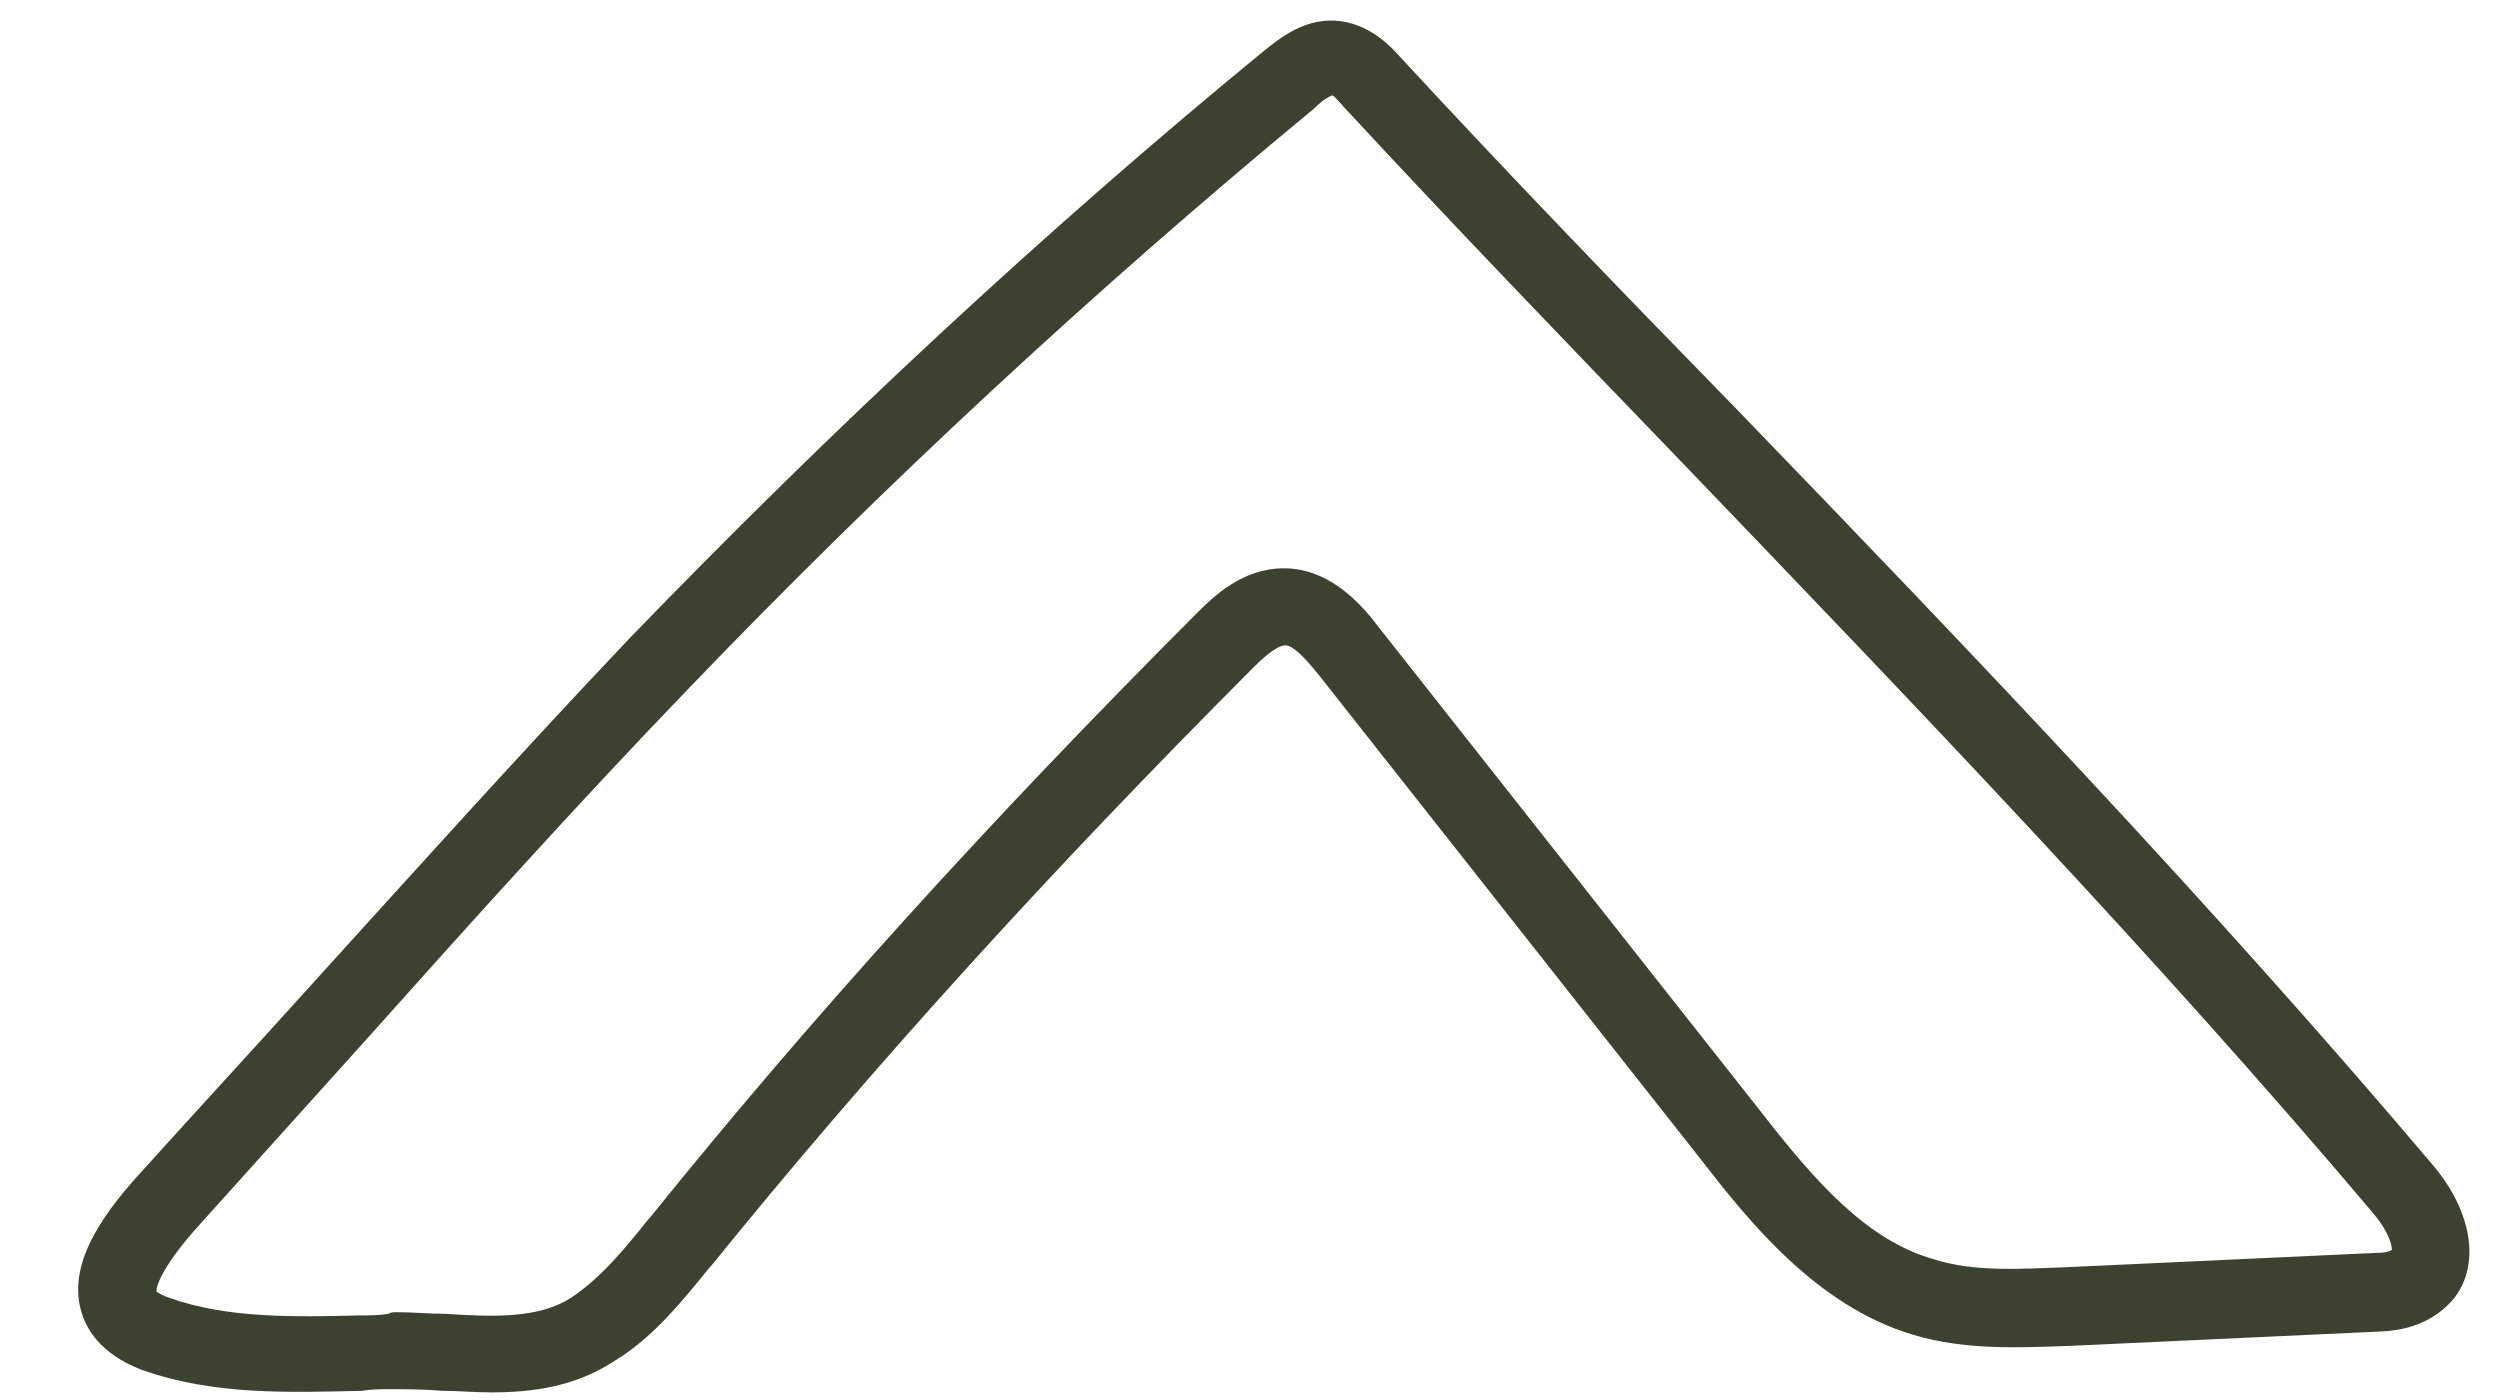 <svg width="25" height="14" viewBox="0 0 25 14" fill="none" xmlns="http://www.w3.org/2000/svg">
<path d="M4.919 13.924C4.742 13.924 4.581 13.908 4.419 13.908C4.242 13.892 4.064 13.892 3.903 13.892C3.806 13.892 3.71 13.892 3.629 13.908C2.903 13.924 2.145 13.956 1.419 13.699C1 13.539 0.855 13.283 0.806 13.09C0.677 12.593 1.081 12.08 1.435 11.695C1.984 11.086 2.532 10.493 3.081 9.884C4.129 8.729 5.21 7.527 6.306 6.372C8.306 4.304 10.435 2.316 12.645 0.504C12.79 0.392 13.064 0.152 13.435 0.216C13.71 0.264 13.903 0.456 14 0.568C15.097 1.755 16.242 2.941 17.355 4.08C19.71 6.517 22.129 9.05 24.339 11.663C24.726 12.128 24.806 12.657 24.532 12.994C24.419 13.122 24.21 13.299 23.806 13.315L20.694 13.459C20.21 13.475 19.661 13.507 19.129 13.347C18.161 13.058 17.484 12.208 17 11.583L13.194 6.757C13.129 6.677 12.951 6.453 12.855 6.453C12.758 6.453 12.597 6.613 12.532 6.677C10.484 8.729 8.71 10.685 7.113 12.657L7.097 12.673C6.822 13.01 6.532 13.379 6.129 13.619C5.758 13.86 5.339 13.924 4.919 13.924ZM3.968 13.122C4.129 13.122 4.29 13.138 4.452 13.138C4.935 13.17 5.387 13.186 5.71 12.978C6 12.786 6.242 12.497 6.484 12.192L6.5 12.176C8.113 10.172 9.903 8.2 11.968 6.132C12.129 5.972 12.419 5.683 12.839 5.683C13.322 5.683 13.645 6.084 13.79 6.276L17.597 11.102C18.145 11.807 18.661 12.401 19.339 12.593C19.742 12.721 20.194 12.689 20.645 12.673L23.758 12.529C23.855 12.529 23.903 12.513 23.919 12.497C23.919 12.449 23.887 12.32 23.742 12.144C21.548 9.547 19.129 7.03 16.79 4.593C15.677 3.438 14.532 2.252 13.435 1.066C13.403 1.033 13.355 0.969 13.322 0.953C13.29 0.969 13.242 0.985 13.145 1.082C10.951 2.893 8.839 4.849 6.871 6.901C5.774 8.04 4.693 9.242 3.661 10.397C3.113 11.006 2.564 11.615 2.016 12.224C1.548 12.737 1.564 12.914 1.564 12.914C1.564 12.914 1.597 12.946 1.693 12.978C2.274 13.186 2.952 13.17 3.597 13.154C3.693 13.154 3.79 13.154 3.887 13.138C3.903 13.122 3.935 13.122 3.968 13.122Z" fill="#3C4230"/>
</svg>
